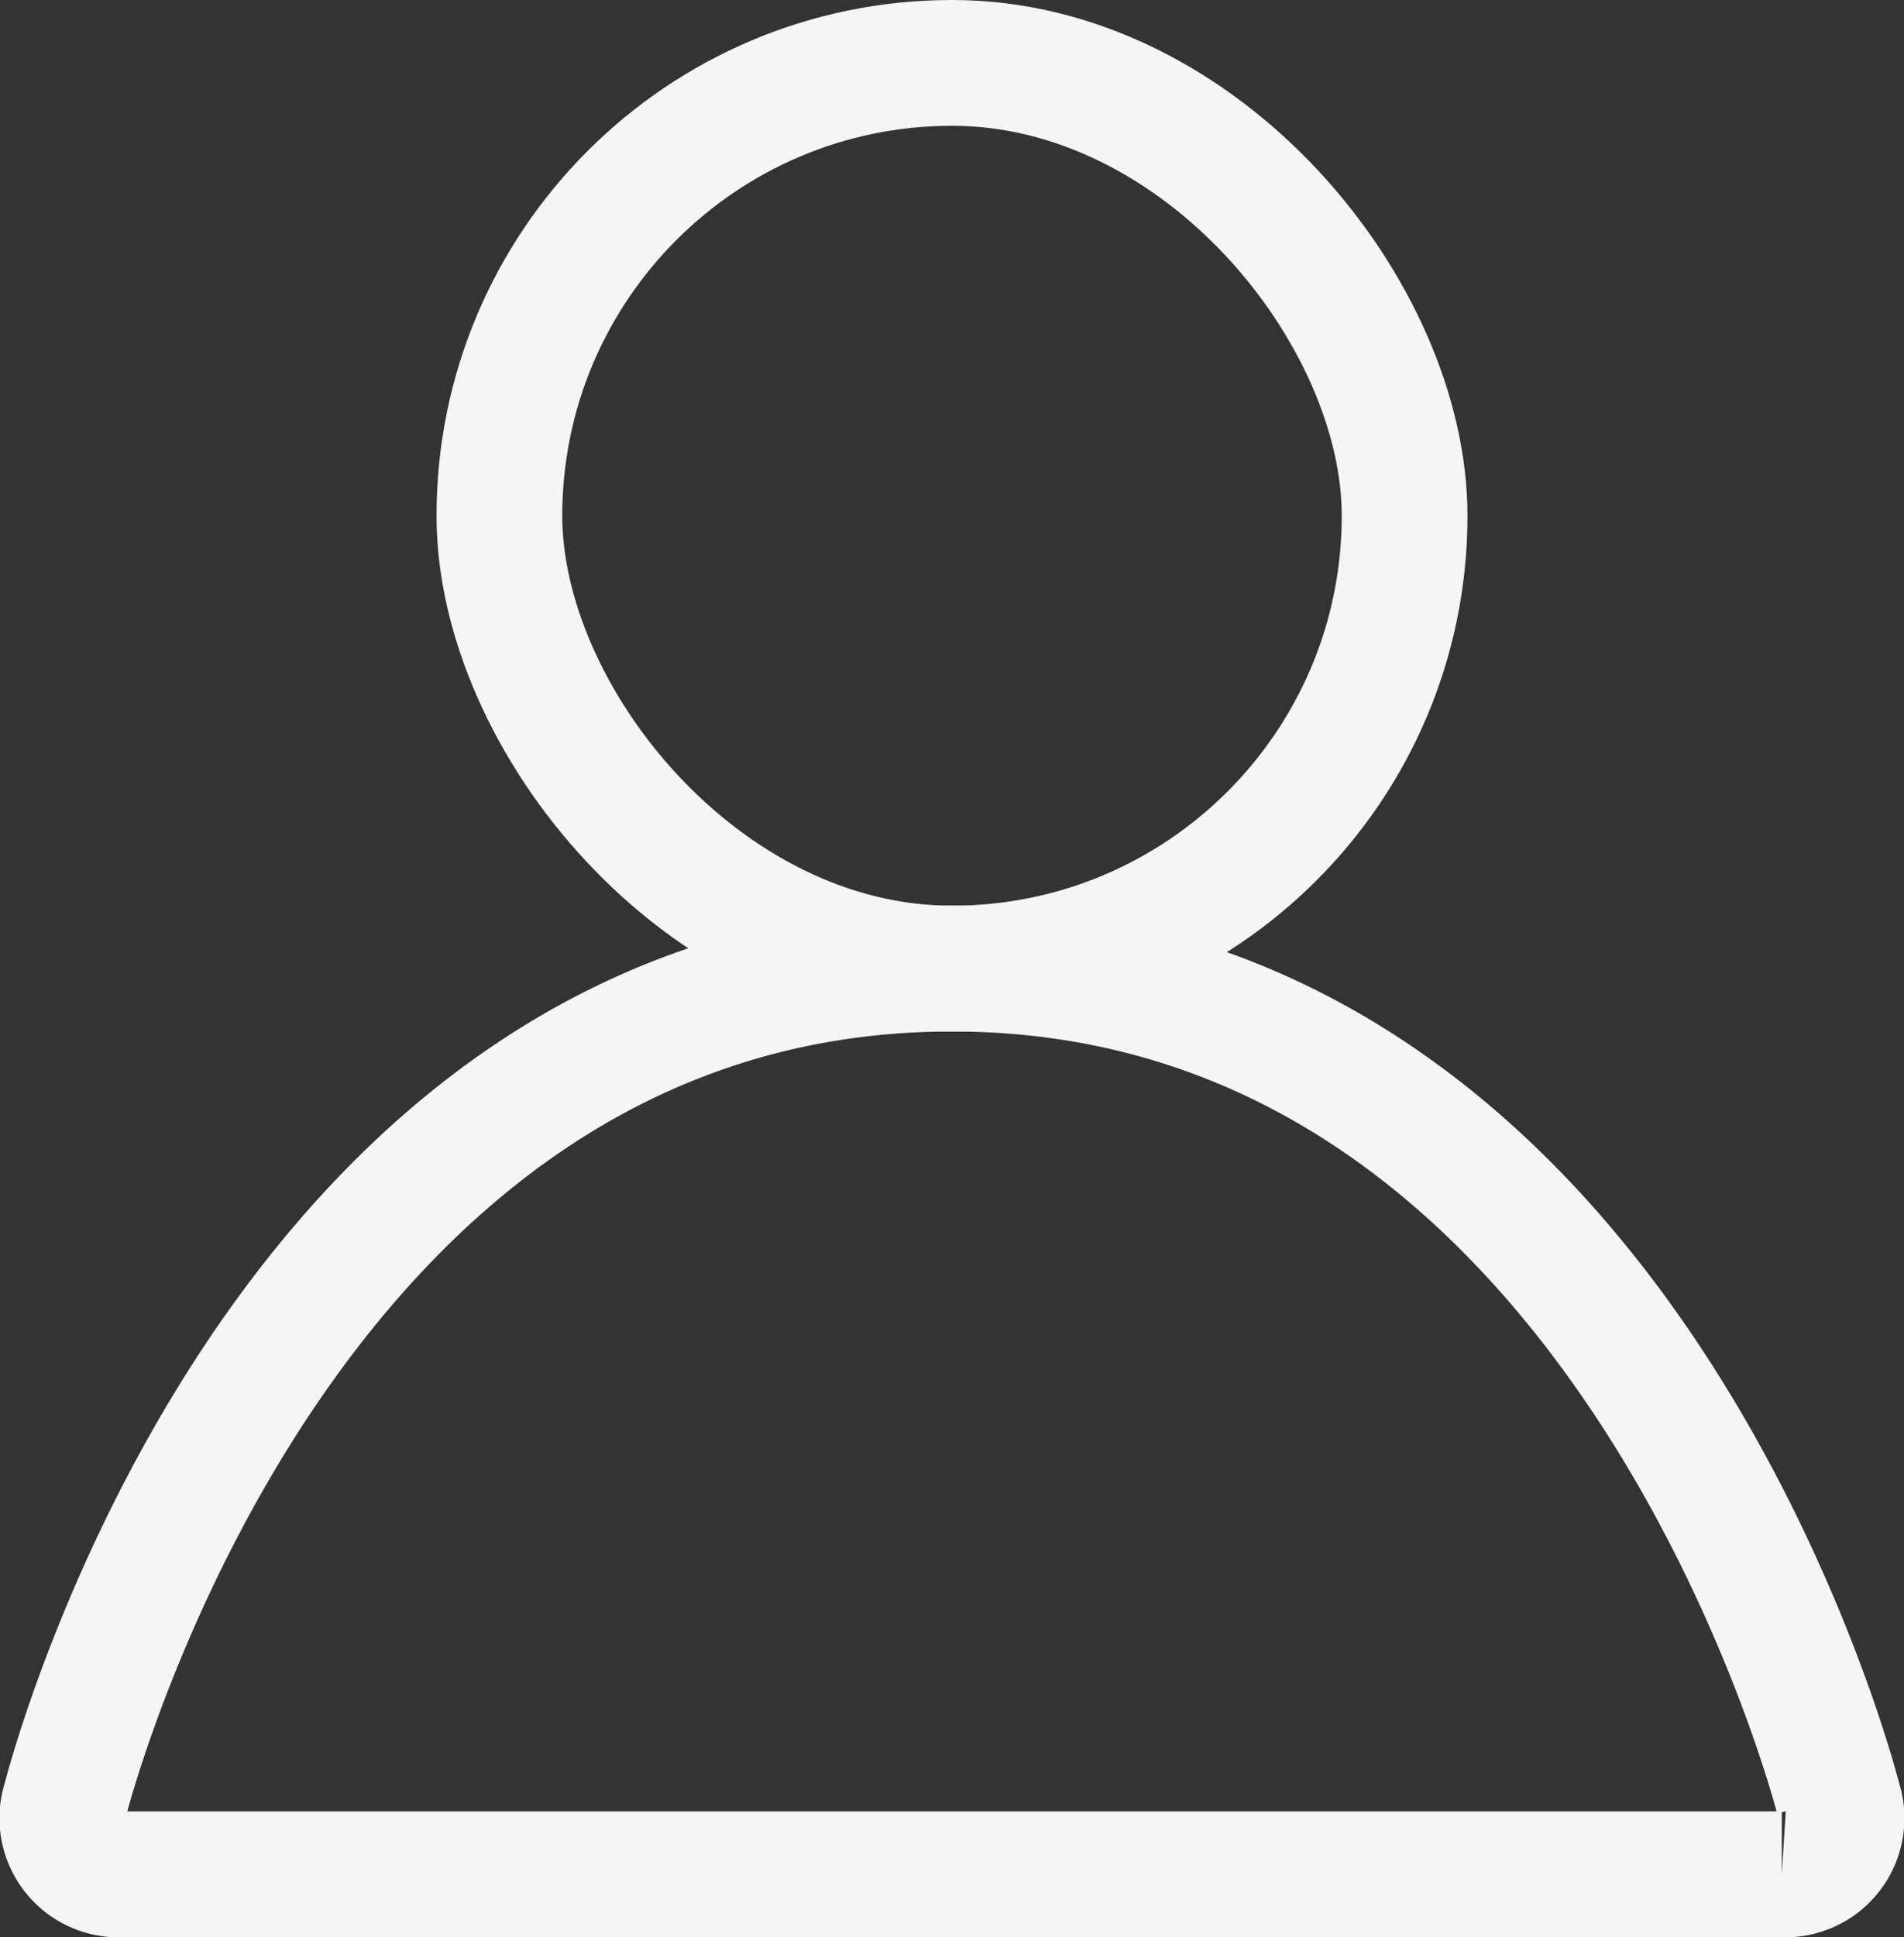 <svg xmlns="http://www.w3.org/2000/svg" viewBox="0 0 151.44 154"><rect x="0" y="0" width="151.44" height="154" fill="#333333" stroke="none"/><defs><style>.cls-1{fill:none;stroke:#f5f5f5;stroke-miterlimit:10;stroke-width:10px;}</style></defs><g id="Layer_2" data-name="Layer 2"><g id="Layer_1-2" data-name="Layer 1"><path class="cls-1" d="M5.17,143.18A4.47,4.47,0,0,0,9.72,149h132a4.47,4.47,0,0,0,4.54-5.82S129.72,77,75.72,77,5.17,143.18,5.17,143.18Z"/><rect class="cls-1" x="39.72" y="5" width="72" height="72" rx="36"/></g></g></svg>